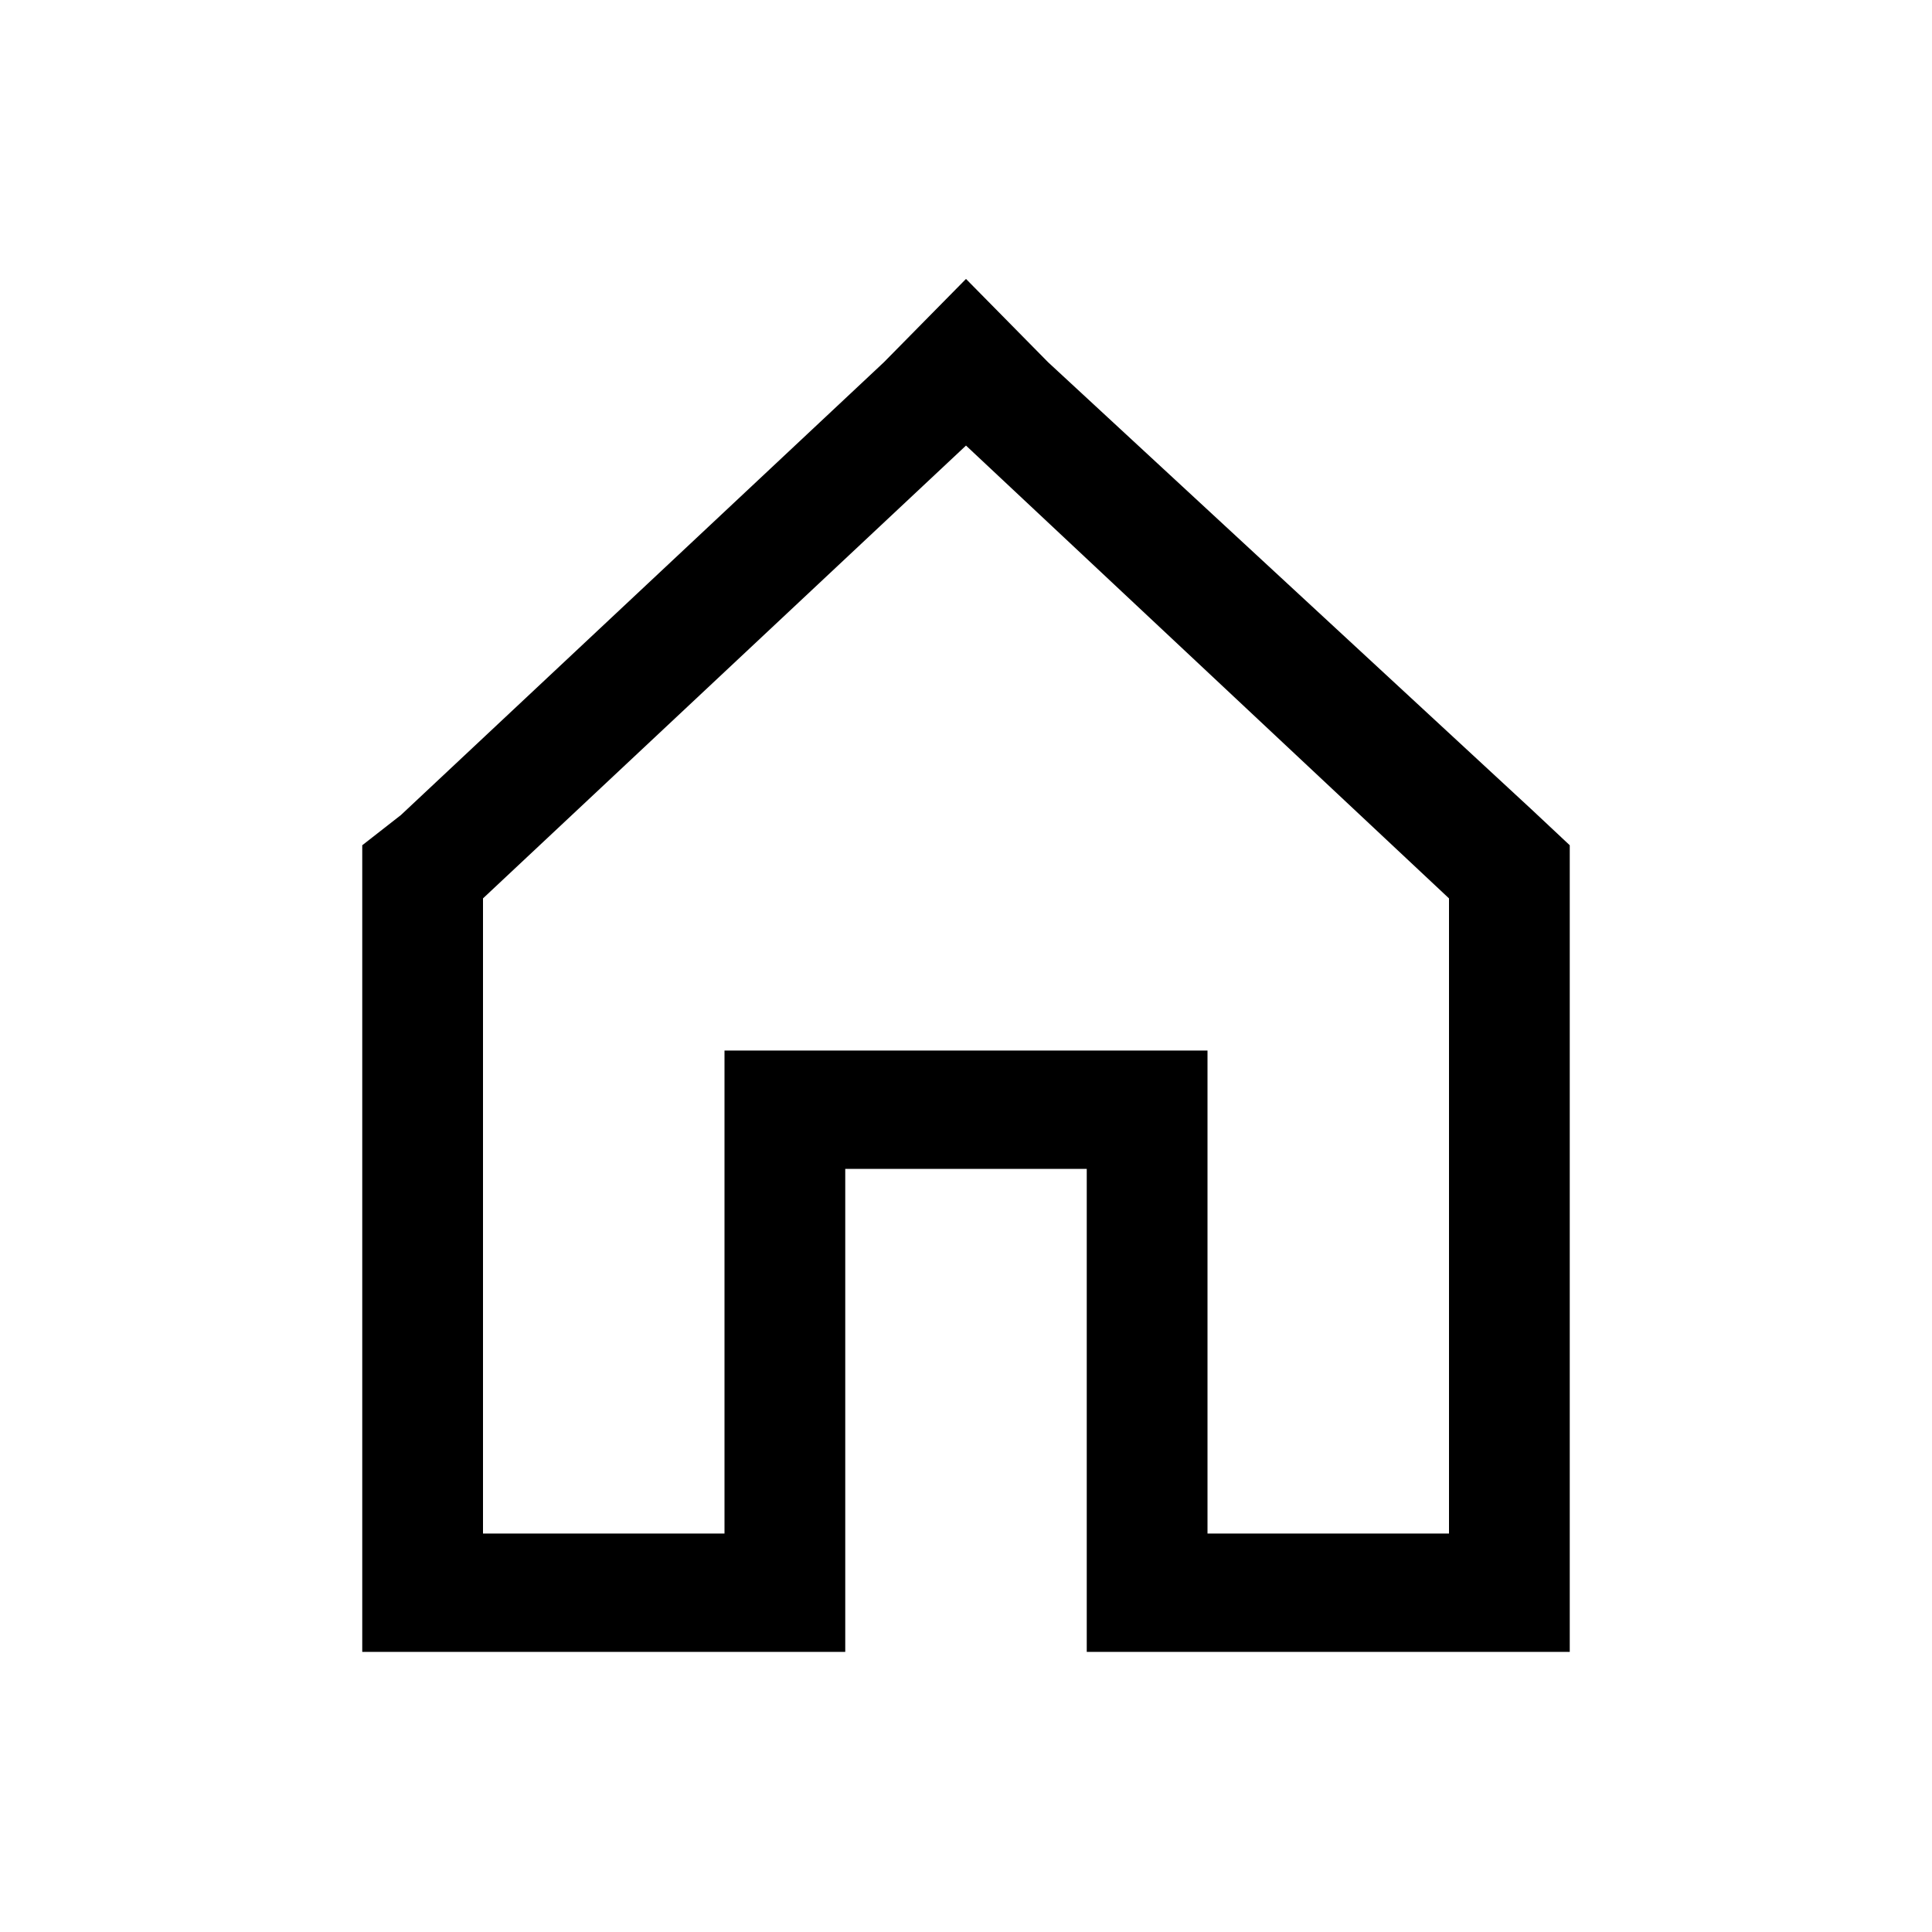 <svg id="Layer_1" data-name="Layer 1" xmlns="http://www.w3.org/2000/svg" viewBox="0 0 16 16"><path id="home" d="M12.68,6.7,8.68,3,8,2.31,7.32,3l-4,3.75L3,7v6.68H7v-4H9v4h4V7Zm-.68,6H10v-4H6v4H4V7.44L8,3.69l4,3.75Z"/></svg>